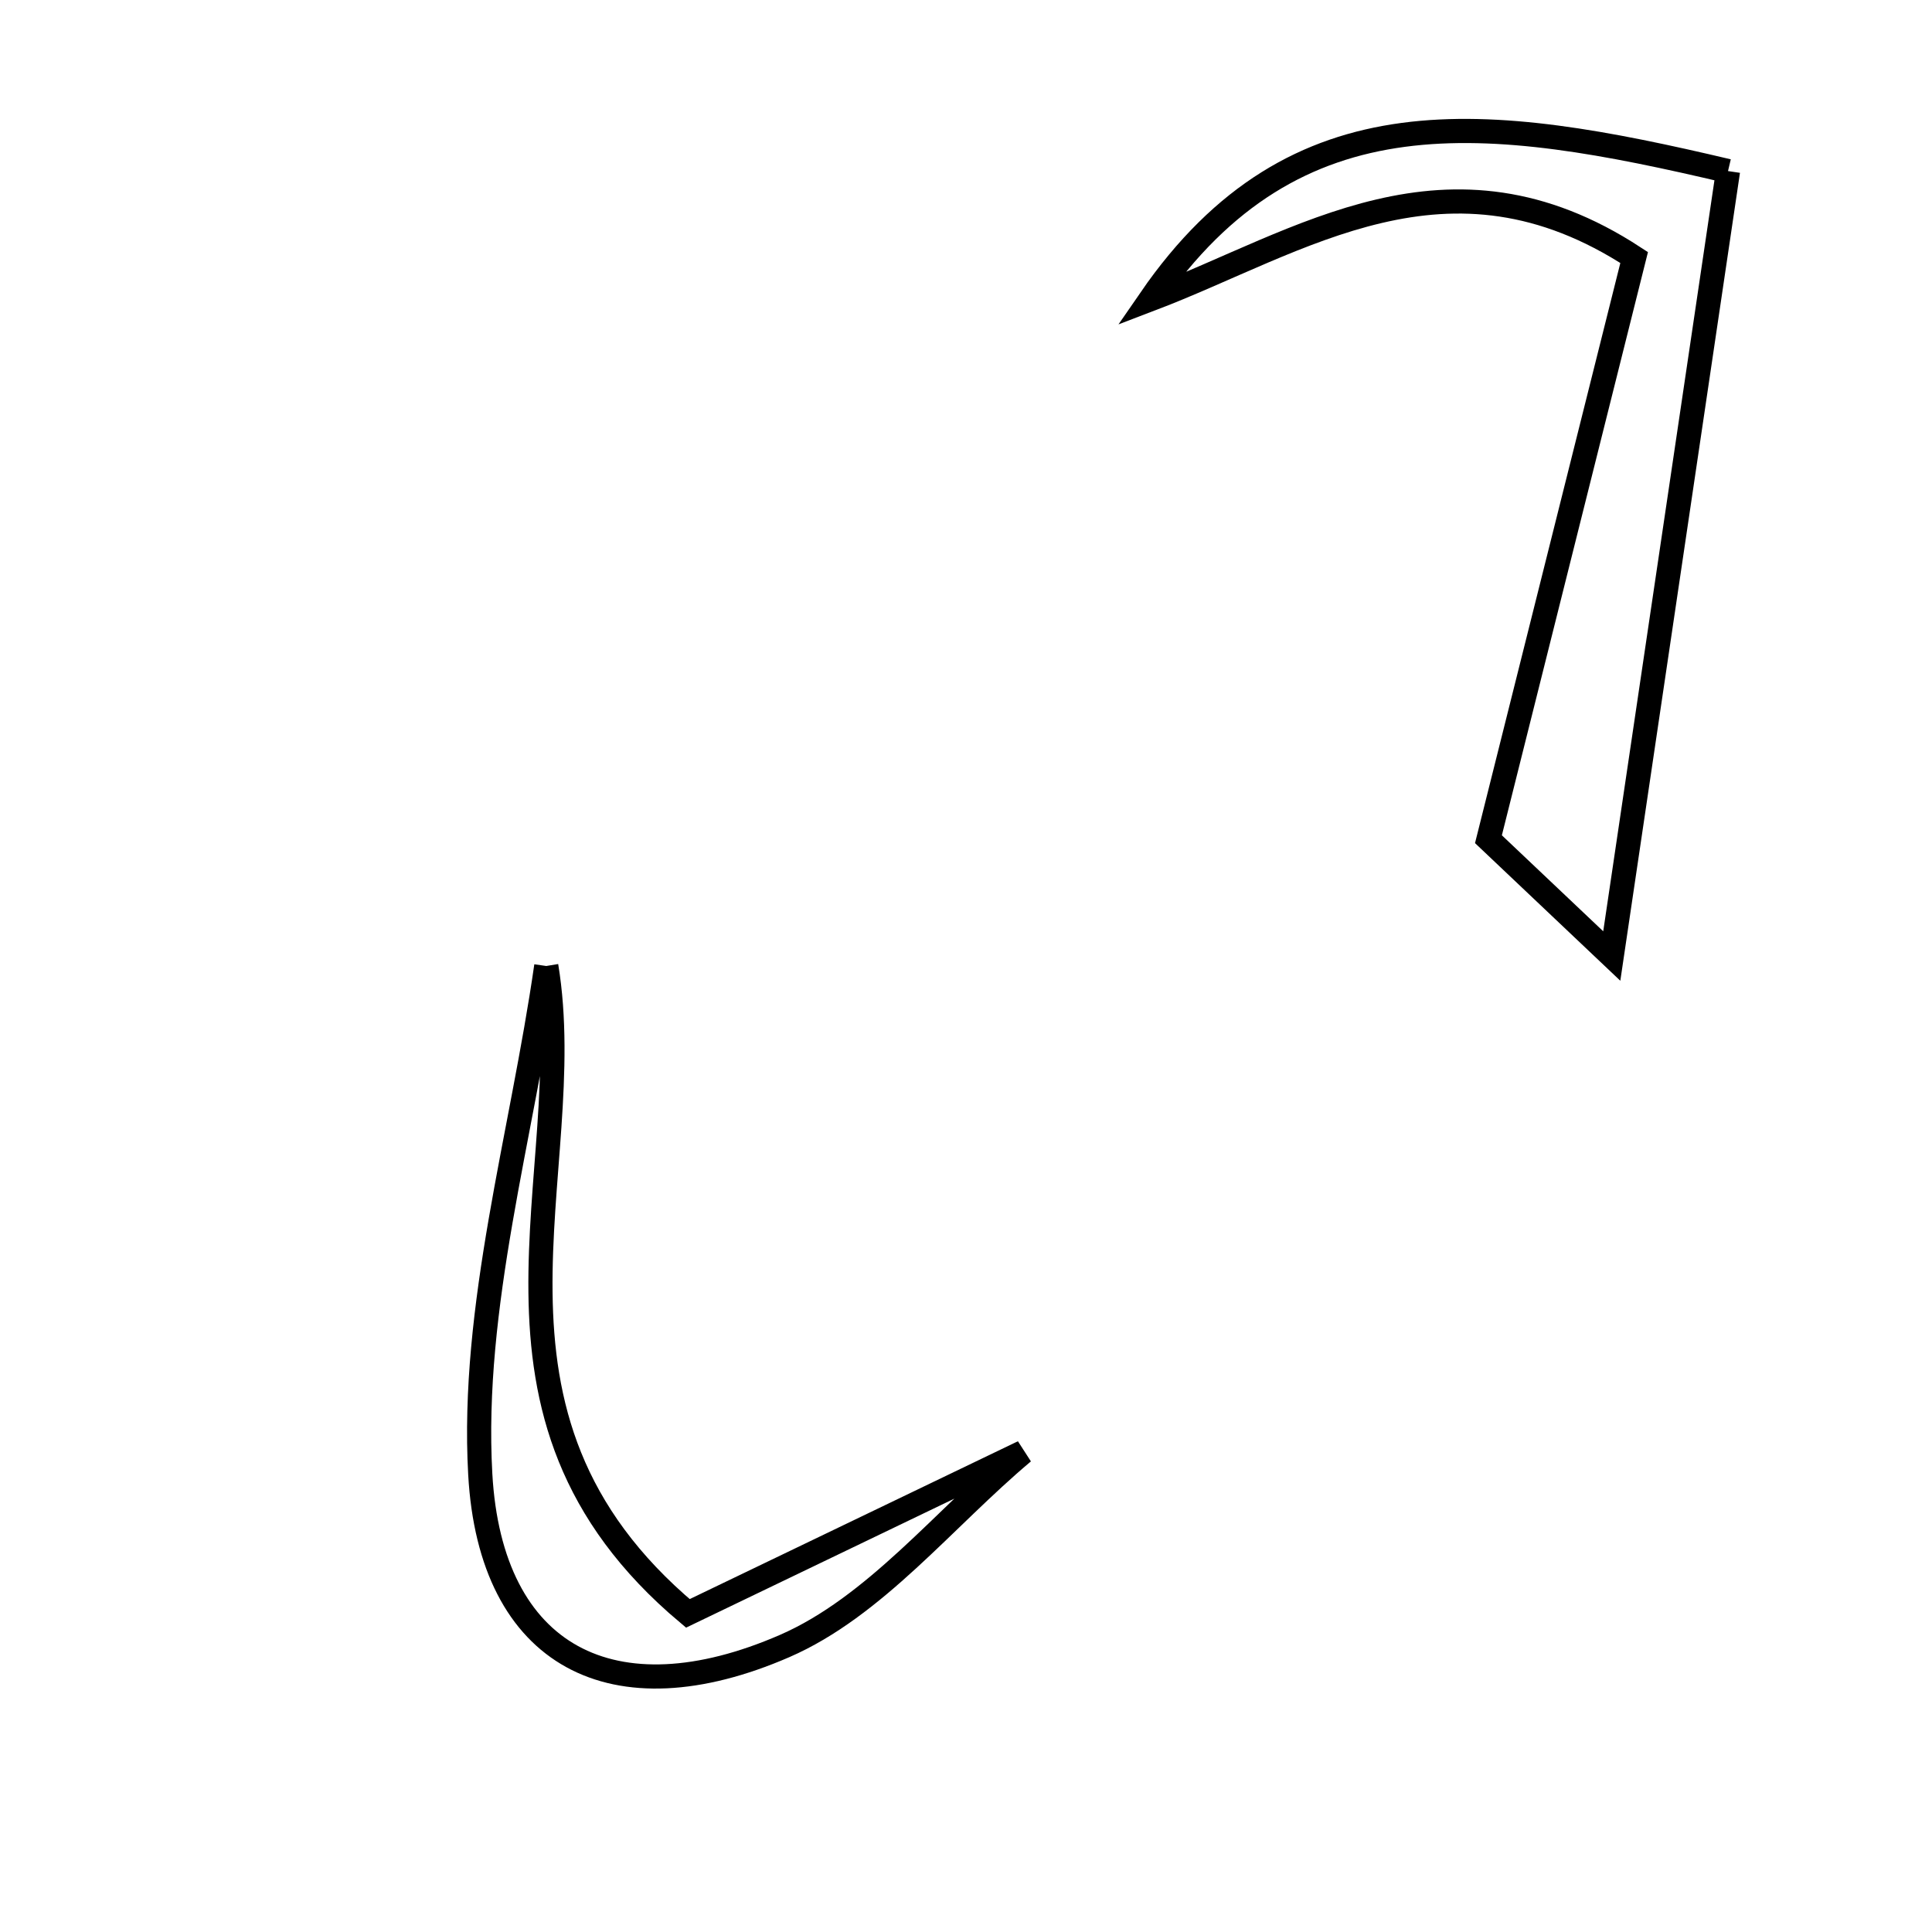 <svg xmlns="http://www.w3.org/2000/svg" viewBox="0.0 0.0 24.0 24.0" height="200px" width="200px"><path fill="none" stroke="black" stroke-width=".3" stroke-opacity="1.0"  filling="0" d="M21.466 2.125 C20.961 5.535 20.507 8.6 20.022 11.876 C19.358 11.247 18.924 10.836 18.49 10.425 C19.089 8.037 19.686 5.649 20.3 3.199 C17.988 1.687 16.166 3.004 14.291 3.718 C16.094 1.101 18.472 1.419 21.466 2.125"></path>
<path fill="none" stroke="black" stroke-width=".3" stroke-opacity="1.0"  filling="0" d="M6.786 12 C7.213 14.584 5.581 17.554 8.545 20.042 C9.847 19.415 11.279 18.728 12.71 18.039 C11.73 18.862 10.87 19.959 9.746 20.448 C7.623 21.37 6.093 20.586 5.966 18.313 C5.85 16.231 6.483 14.106 6.786 12"></path></svg>